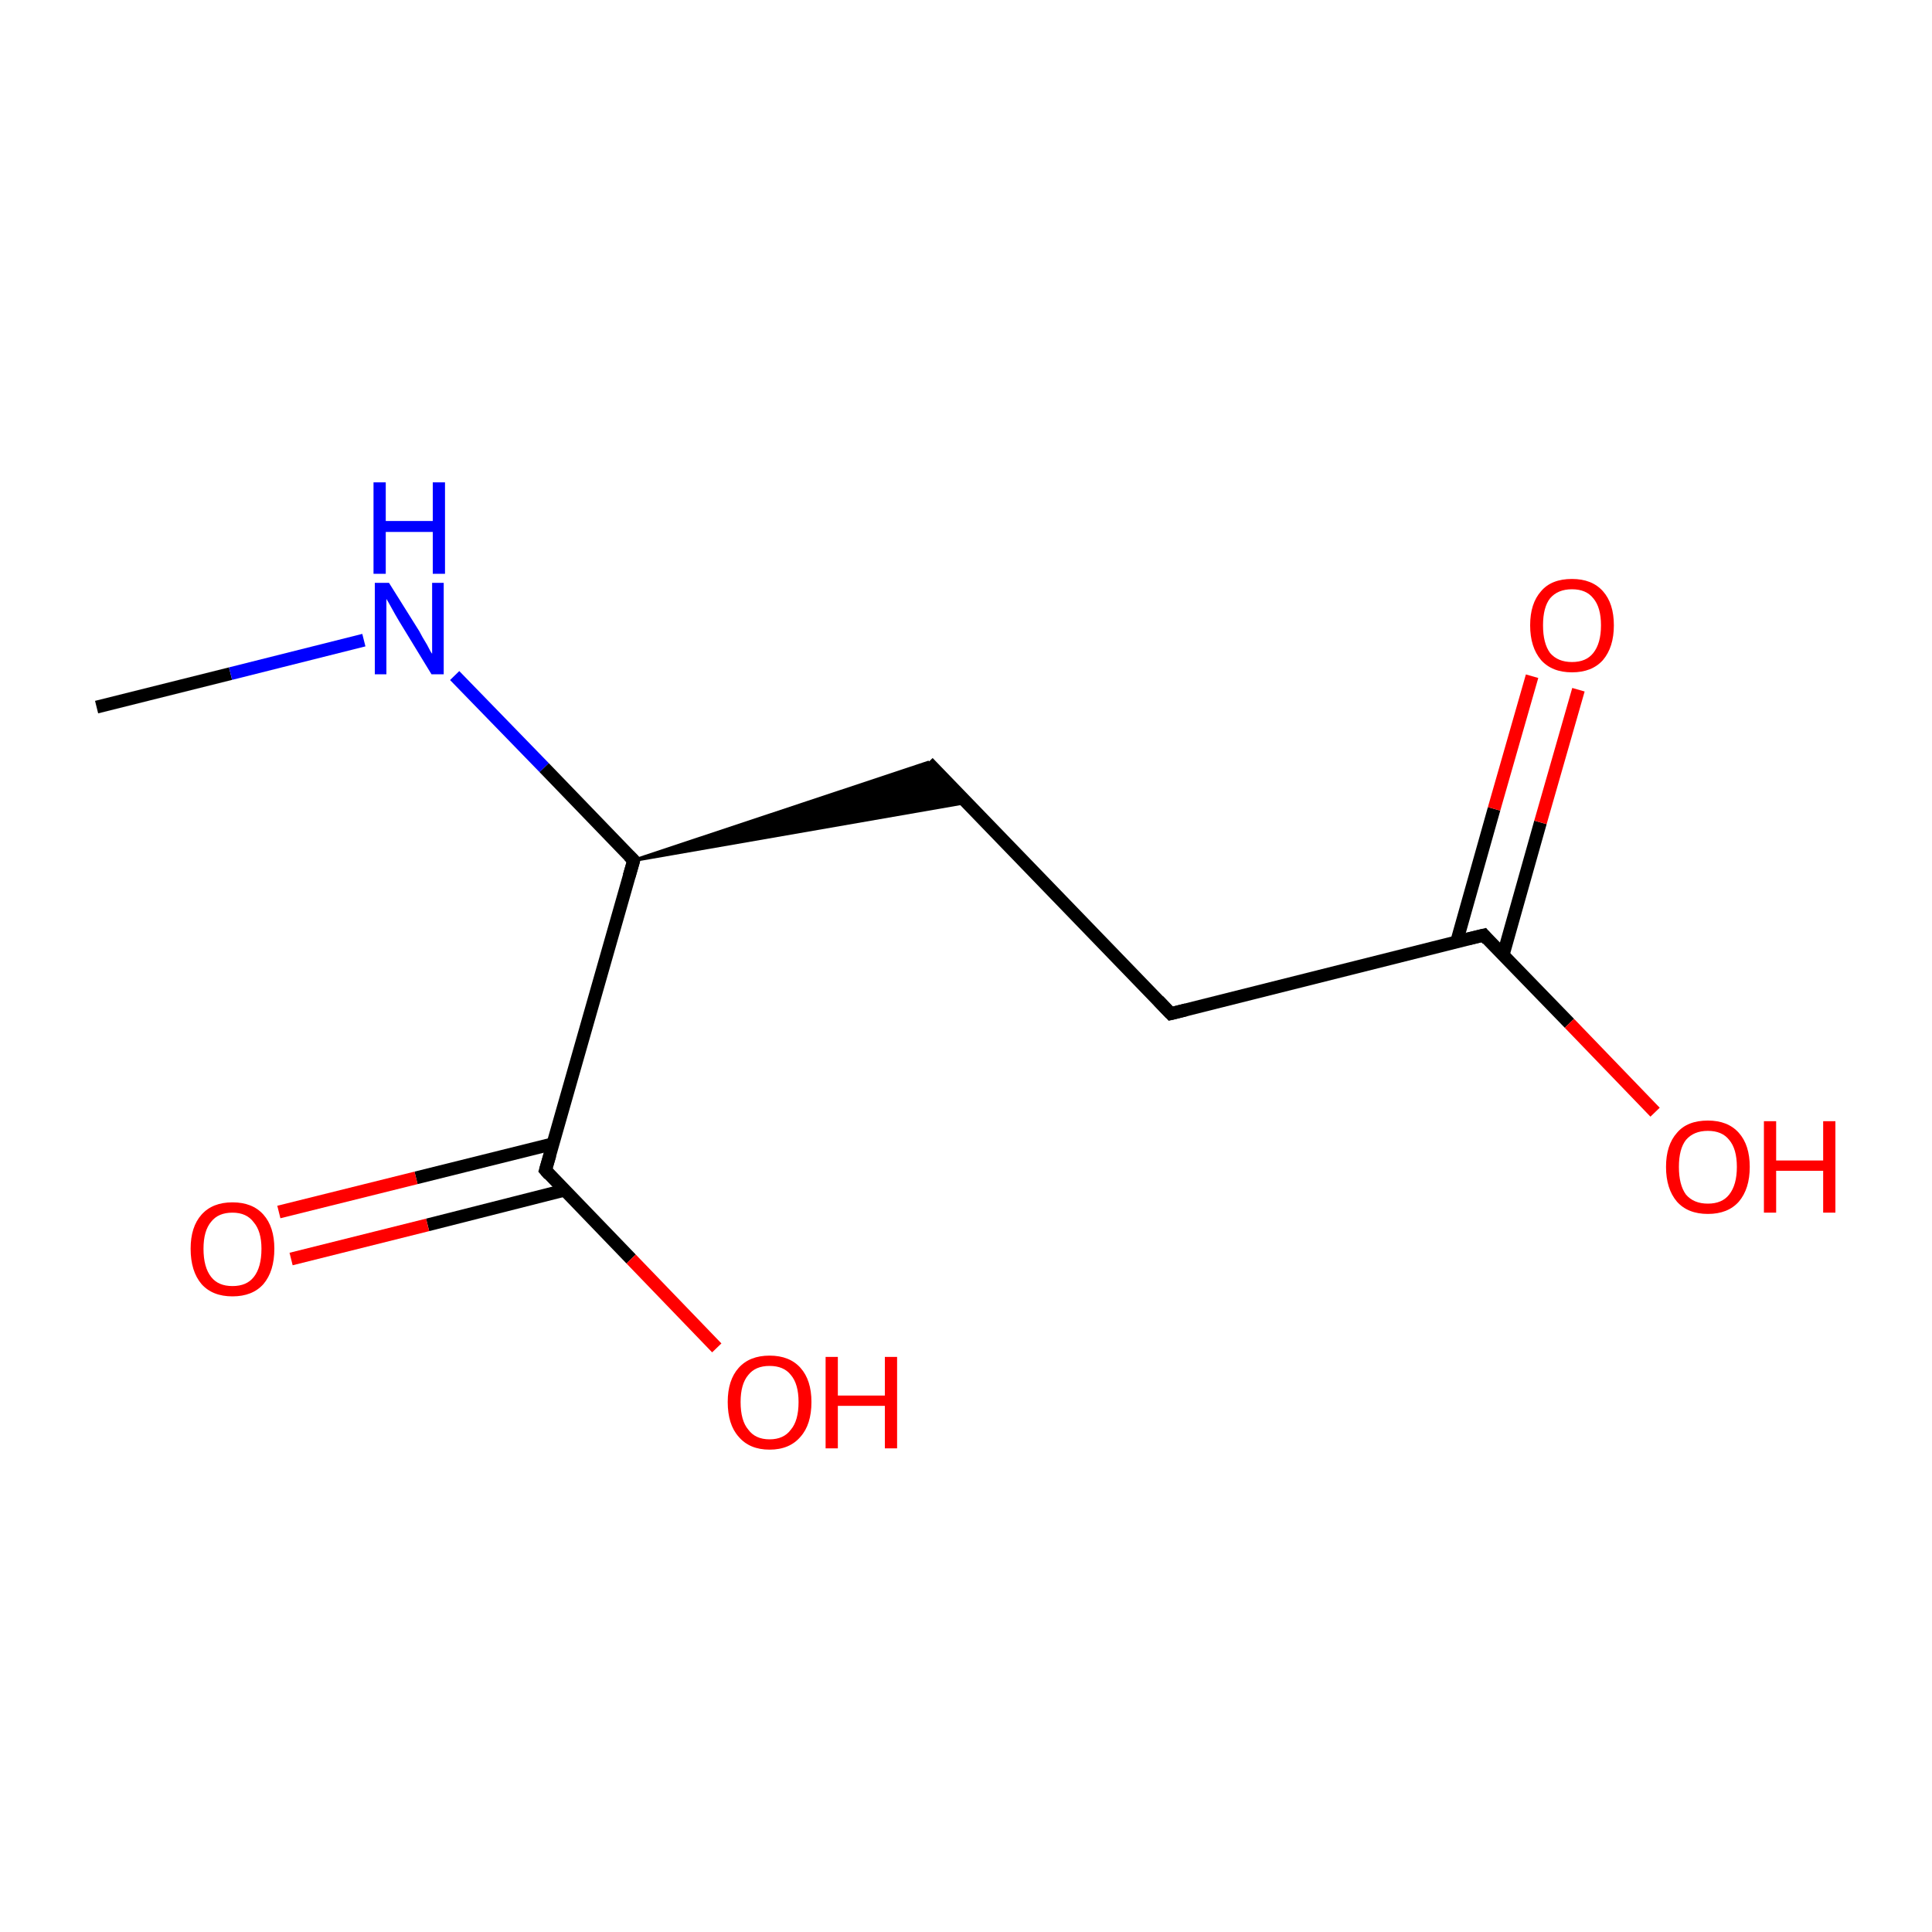 <?xml version='1.0' encoding='iso-8859-1'?>
<svg version='1.1' baseProfile='full'
              xmlns='http://www.w3.org/2000/svg'
                      xmlns:rdkit='http://www.rdkit.org/xml'
                      xmlns:xlink='http://www.w3.org/1999/xlink'
                  xml:space='preserve'
width='300px' height='300px' viewBox='0 0 300 300'>
<!-- END OF HEADER -->
<rect style='opacity:1.0;fill:#FFFFFF;stroke:none' width='300.0' height='300.0' x='0.0' y='0.0'> </rect>
<path class='bond-0 atom-0 atom-1' d='M 15.0,109.8 L 35.8,104.6' style='fill:none;fill-rule:evenodd;stroke:#000000;stroke-width:2.0px;stroke-linecap:butt;stroke-linejoin:miter;stroke-opacity:1' />
<path class='bond-0 atom-0 atom-1' d='M 35.8,104.6 L 56.5,99.4' style='fill:none;fill-rule:evenodd;stroke:#0000FF;stroke-width:2.0px;stroke-linecap:butt;stroke-linejoin:miter;stroke-opacity:1' />
<path class='bond-1 atom-1 atom-2' d='M 70.6,104.9 L 84.5,119.2' style='fill:none;fill-rule:evenodd;stroke:#0000FF;stroke-width:2.0px;stroke-linecap:butt;stroke-linejoin:miter;stroke-opacity:1' />
<path class='bond-1 atom-1 atom-2' d='M 84.5,119.2 L 98.4,133.6' style='fill:none;fill-rule:evenodd;stroke:#000000;stroke-width:2.0px;stroke-linecap:butt;stroke-linejoin:miter;stroke-opacity:1' />
<path class='bond-2 atom-2 atom-3' d='M 98.4,133.6 L 144.1,118.4 L 150.1,124.6 Z' style='fill:#000000;fill-rule:evenodd;fill-opacity:1;stroke:#000000;stroke-width:0.5px;stroke-linecap:butt;stroke-linejoin:miter;stroke-miterlimit:10;stroke-opacity:1;' />
<path class='bond-3 atom-3 atom-4' d='M 144.1,118.4 L 181.8,157.4' style='fill:none;fill-rule:evenodd;stroke:#000000;stroke-width:2.0px;stroke-linecap:butt;stroke-linejoin:miter;stroke-opacity:1' />
<path class='bond-4 atom-4 atom-5' d='M 181.8,157.4 L 230.4,145.2' style='fill:none;fill-rule:evenodd;stroke:#000000;stroke-width:2.0px;stroke-linecap:butt;stroke-linejoin:miter;stroke-opacity:1' />
<path class='bond-5 atom-5 atom-6' d='M 233.4,148.3 L 239.2,127.7' style='fill:none;fill-rule:evenodd;stroke:#000000;stroke-width:2.0px;stroke-linecap:butt;stroke-linejoin:miter;stroke-opacity:1' />
<path class='bond-5 atom-5 atom-6' d='M 239.2,127.7 L 245.1,107.1' style='fill:none;fill-rule:evenodd;stroke:#FF0000;stroke-width:2.0px;stroke-linecap:butt;stroke-linejoin:miter;stroke-opacity:1' />
<path class='bond-5 atom-5 atom-6' d='M 226.2,146.2 L 232.0,125.6' style='fill:none;fill-rule:evenodd;stroke:#000000;stroke-width:2.0px;stroke-linecap:butt;stroke-linejoin:miter;stroke-opacity:1' />
<path class='bond-5 atom-5 atom-6' d='M 232.0,125.6 L 237.9,105.0' style='fill:none;fill-rule:evenodd;stroke:#FF0000;stroke-width:2.0px;stroke-linecap:butt;stroke-linejoin:miter;stroke-opacity:1' />
<path class='bond-6 atom-5 atom-7' d='M 230.4,145.2 L 243.7,158.9' style='fill:none;fill-rule:evenodd;stroke:#000000;stroke-width:2.0px;stroke-linecap:butt;stroke-linejoin:miter;stroke-opacity:1' />
<path class='bond-6 atom-5 atom-7' d='M 243.7,158.9 L 257.0,172.7' style='fill:none;fill-rule:evenodd;stroke:#FF0000;stroke-width:2.0px;stroke-linecap:butt;stroke-linejoin:miter;stroke-opacity:1' />
<path class='bond-7 atom-2 atom-8' d='M 98.4,133.6 L 84.7,181.7' style='fill:none;fill-rule:evenodd;stroke:#000000;stroke-width:2.0px;stroke-linecap:butt;stroke-linejoin:miter;stroke-opacity:1' />
<path class='bond-8 atom-8 atom-9' d='M 85.9,177.6 L 64.6,182.9' style='fill:none;fill-rule:evenodd;stroke:#000000;stroke-width:2.0px;stroke-linecap:butt;stroke-linejoin:miter;stroke-opacity:1' />
<path class='bond-8 atom-8 atom-9' d='M 64.6,182.9 L 43.3,188.2' style='fill:none;fill-rule:evenodd;stroke:#FF0000;stroke-width:2.0px;stroke-linecap:butt;stroke-linejoin:miter;stroke-opacity:1' />
<path class='bond-8 atom-8 atom-9' d='M 87.7,184.8 L 66.4,190.2' style='fill:none;fill-rule:evenodd;stroke:#000000;stroke-width:2.0px;stroke-linecap:butt;stroke-linejoin:miter;stroke-opacity:1' />
<path class='bond-8 atom-8 atom-9' d='M 66.4,190.2 L 45.2,195.5' style='fill:none;fill-rule:evenodd;stroke:#FF0000;stroke-width:2.0px;stroke-linecap:butt;stroke-linejoin:miter;stroke-opacity:1' />
<path class='bond-9 atom-8 atom-10' d='M 84.7,181.7 L 98.0,195.5' style='fill:none;fill-rule:evenodd;stroke:#000000;stroke-width:2.0px;stroke-linecap:butt;stroke-linejoin:miter;stroke-opacity:1' />
<path class='bond-9 atom-8 atom-10' d='M 98.0,195.5 L 111.3,209.3' style='fill:none;fill-rule:evenodd;stroke:#FF0000;stroke-width:2.0px;stroke-linecap:butt;stroke-linejoin:miter;stroke-opacity:1' />
<path d='M 97.7,132.9 L 98.4,133.6 L 97.7,136.0' style='fill:none;stroke:#000000;stroke-width:2.0px;stroke-linecap:butt;stroke-linejoin:miter;stroke-miterlimit:10;stroke-opacity:1;' />
<path d='M 179.9,155.4 L 181.8,157.4 L 184.2,156.8' style='fill:none;stroke:#000000;stroke-width:2.0px;stroke-linecap:butt;stroke-linejoin:miter;stroke-miterlimit:10;stroke-opacity:1;' />
<path d='M 227.9,145.8 L 230.4,145.2 L 231.0,145.9' style='fill:none;stroke:#000000;stroke-width:2.0px;stroke-linecap:butt;stroke-linejoin:miter;stroke-miterlimit:10;stroke-opacity:1;' />
<path d='M 85.4,179.3 L 84.7,181.7 L 85.3,182.4' style='fill:none;stroke:#000000;stroke-width:2.0px;stroke-linecap:butt;stroke-linejoin:miter;stroke-miterlimit:10;stroke-opacity:1;' />
<path class='atom-1' d='M 60.4 90.5
L 65.1 98.0
Q 65.5 98.8, 66.3 100.1
Q 67.0 101.5, 67.1 101.5
L 67.1 90.5
L 68.9 90.5
L 68.9 104.7
L 67.0 104.7
L 62.0 96.5
Q 61.4 95.5, 60.8 94.4
Q 60.2 93.3, 60.0 93.0
L 60.0 104.7
L 58.2 104.7
L 58.2 90.5
L 60.4 90.5
' fill='#0000FF'/>
<path class='atom-1' d='M 58.0 74.9
L 59.9 74.9
L 59.9 80.9
L 67.2 80.9
L 67.2 74.9
L 69.1 74.9
L 69.1 89.1
L 67.2 89.1
L 67.2 82.6
L 59.9 82.6
L 59.9 89.1
L 58.0 89.1
L 58.0 74.9
' fill='#0000FF'/>
<path class='atom-6' d='M 237.6 97.1
Q 237.6 93.7, 239.3 91.8
Q 240.9 89.9, 244.1 89.9
Q 247.2 89.9, 248.9 91.8
Q 250.6 93.7, 250.6 97.1
Q 250.6 100.5, 248.9 102.5
Q 247.2 104.4, 244.1 104.4
Q 241.0 104.4, 239.3 102.5
Q 237.6 100.5, 237.6 97.1
M 244.1 102.8
Q 246.3 102.8, 247.4 101.4
Q 248.6 99.9, 248.6 97.1
Q 248.6 94.3, 247.4 92.9
Q 246.3 91.5, 244.1 91.5
Q 241.9 91.5, 240.7 92.9
Q 239.6 94.3, 239.6 97.1
Q 239.6 99.9, 240.7 101.4
Q 241.9 102.8, 244.1 102.8
' fill='#FF0000'/>
<path class='atom-7' d='M 258.7 181.2
Q 258.7 177.8, 260.4 175.9
Q 262.0 174.0, 265.2 174.0
Q 268.3 174.0, 270.0 175.9
Q 271.7 177.8, 271.7 181.2
Q 271.7 184.6, 270.0 186.6
Q 268.3 188.5, 265.2 188.5
Q 262.1 188.5, 260.4 186.6
Q 258.7 184.6, 258.7 181.2
M 265.2 186.9
Q 267.4 186.9, 268.5 185.5
Q 269.7 184.0, 269.7 181.2
Q 269.7 178.4, 268.5 177.0
Q 267.4 175.6, 265.2 175.6
Q 263.0 175.6, 261.8 177.0
Q 260.7 178.4, 260.7 181.2
Q 260.7 184.0, 261.8 185.5
Q 263.0 186.9, 265.2 186.9
' fill='#FF0000'/>
<path class='atom-7' d='M 273.9 174.1
L 275.8 174.1
L 275.8 180.2
L 283.1 180.2
L 283.1 174.1
L 285.0 174.1
L 285.0 188.3
L 283.1 188.3
L 283.1 181.8
L 275.8 181.8
L 275.8 188.3
L 273.9 188.3
L 273.9 174.1
' fill='#FF0000'/>
<path class='atom-9' d='M 29.6 193.9
Q 29.6 190.5, 31.3 188.6
Q 33.0 186.7, 36.1 186.7
Q 39.2 186.7, 40.9 188.6
Q 42.6 190.5, 42.6 193.9
Q 42.6 197.4, 40.9 199.4
Q 39.2 201.3, 36.1 201.3
Q 33.0 201.3, 31.3 199.4
Q 29.6 197.4, 29.6 193.9
M 36.1 199.7
Q 38.3 199.7, 39.4 198.3
Q 40.6 196.8, 40.6 193.9
Q 40.6 191.2, 39.4 189.8
Q 38.3 188.3, 36.1 188.3
Q 33.9 188.3, 32.8 189.7
Q 31.6 191.1, 31.6 193.9
Q 31.6 196.8, 32.8 198.3
Q 33.9 199.7, 36.1 199.7
' fill='#FF0000'/>
<path class='atom-10' d='M 113.0 217.7
Q 113.0 214.3, 114.7 212.4
Q 116.4 210.5, 119.5 210.5
Q 122.6 210.5, 124.3 212.4
Q 126.0 214.3, 126.0 217.7
Q 126.0 221.2, 124.3 223.1
Q 122.6 225.1, 119.5 225.1
Q 116.4 225.1, 114.7 223.1
Q 113.0 221.2, 113.0 217.7
M 119.5 223.5
Q 121.7 223.5, 122.8 222.0
Q 124.0 220.6, 124.0 217.7
Q 124.0 214.9, 122.8 213.5
Q 121.7 212.1, 119.5 212.1
Q 117.3 212.1, 116.2 213.5
Q 115.0 214.9, 115.0 217.7
Q 115.0 220.6, 116.2 222.0
Q 117.3 223.5, 119.5 223.5
' fill='#FF0000'/>
<path class='atom-10' d='M 128.2 210.7
L 130.1 210.7
L 130.1 216.7
L 137.4 216.7
L 137.4 210.7
L 139.3 210.7
L 139.3 224.9
L 137.4 224.9
L 137.4 218.3
L 130.1 218.3
L 130.1 224.9
L 128.2 224.9
L 128.2 210.7
' fill='#FF0000'/>
</svg>
